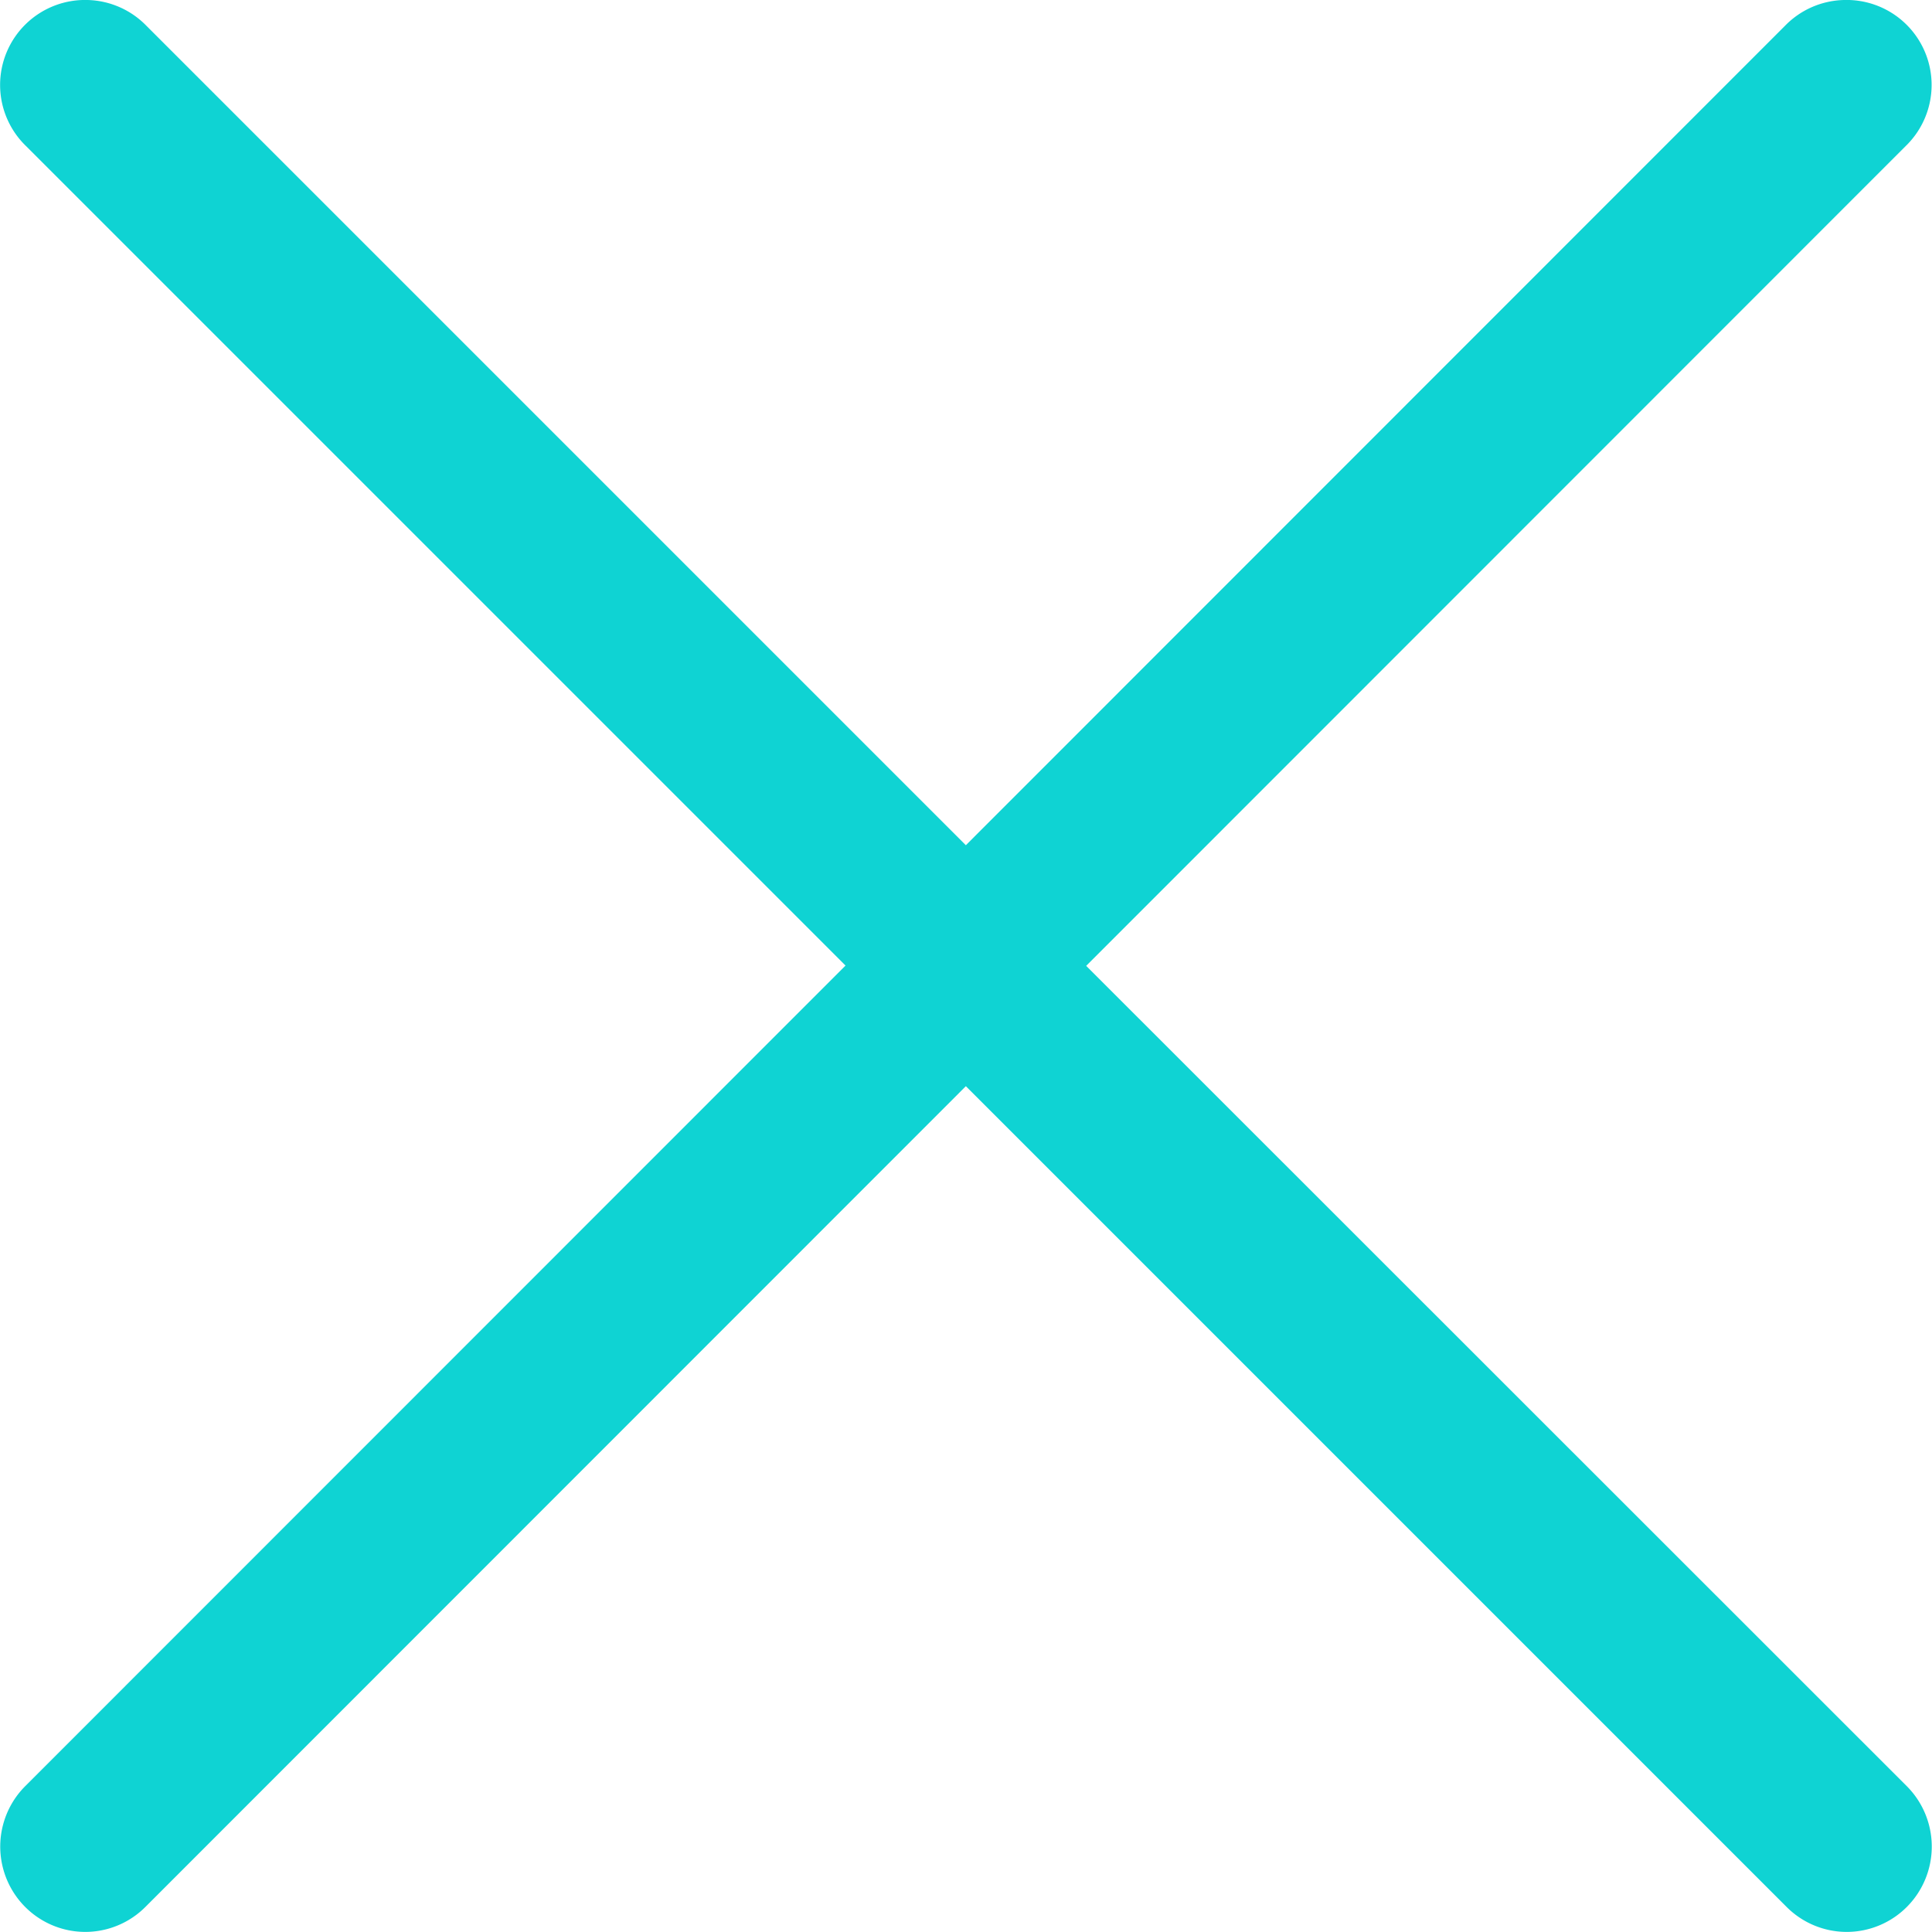 <svg xmlns="http://www.w3.org/2000/svg" viewBox="0 0 6.615 6.615">
  <path d="M.3-0A.291.291 0 00.089.5l2.806 2.806L.086 6.116a.291.292 0 10.412.413L3.307 3.719l2.81 2.81a.291.292 0 00.412-.413L3.719 3.307 6.525.5a.291.291 0 00-.211-.5.291.291 0 00-.202.088L3.307 2.894.501.088a.291.291 0 00-.201-.088z" fill="#0fd3d3" />
</svg>

<!-- URL Encoded Version

  %3Csvg%20xmlns%3D%22http%3A%2F%2Fwww.w3.org%2F2000%2Fsvg%22%20viewBox%3D%220%200%206.6145832%206.6145835%22%3E%0A%20%20%3Cpath%20d%3D%22M.29962141-.00006A.29108524.29119956%200%2000.0887724.50036l2.8061701%202.80625L.08567134%206.11595a.29142774.29154218%200%2010.41188147.41256L3.306824%203.71866l2.8097872%202.80985a.29142775.29154219%200%2000.4118814-.41256L3.7192214%203.30661%206.5253916.50036a.29108524.29119956%200%2000-.2108517-.50042.29108524.29119956%200%2000-.2015458.0879L3.306824%202.89406.50065388.08784a.29108524.29119956%200%2000-.20103247-.0879z%22%20fill%3D%22%230fd3d3%22%20%2F%3E%0A%3C%2Fsvg%3E

-->